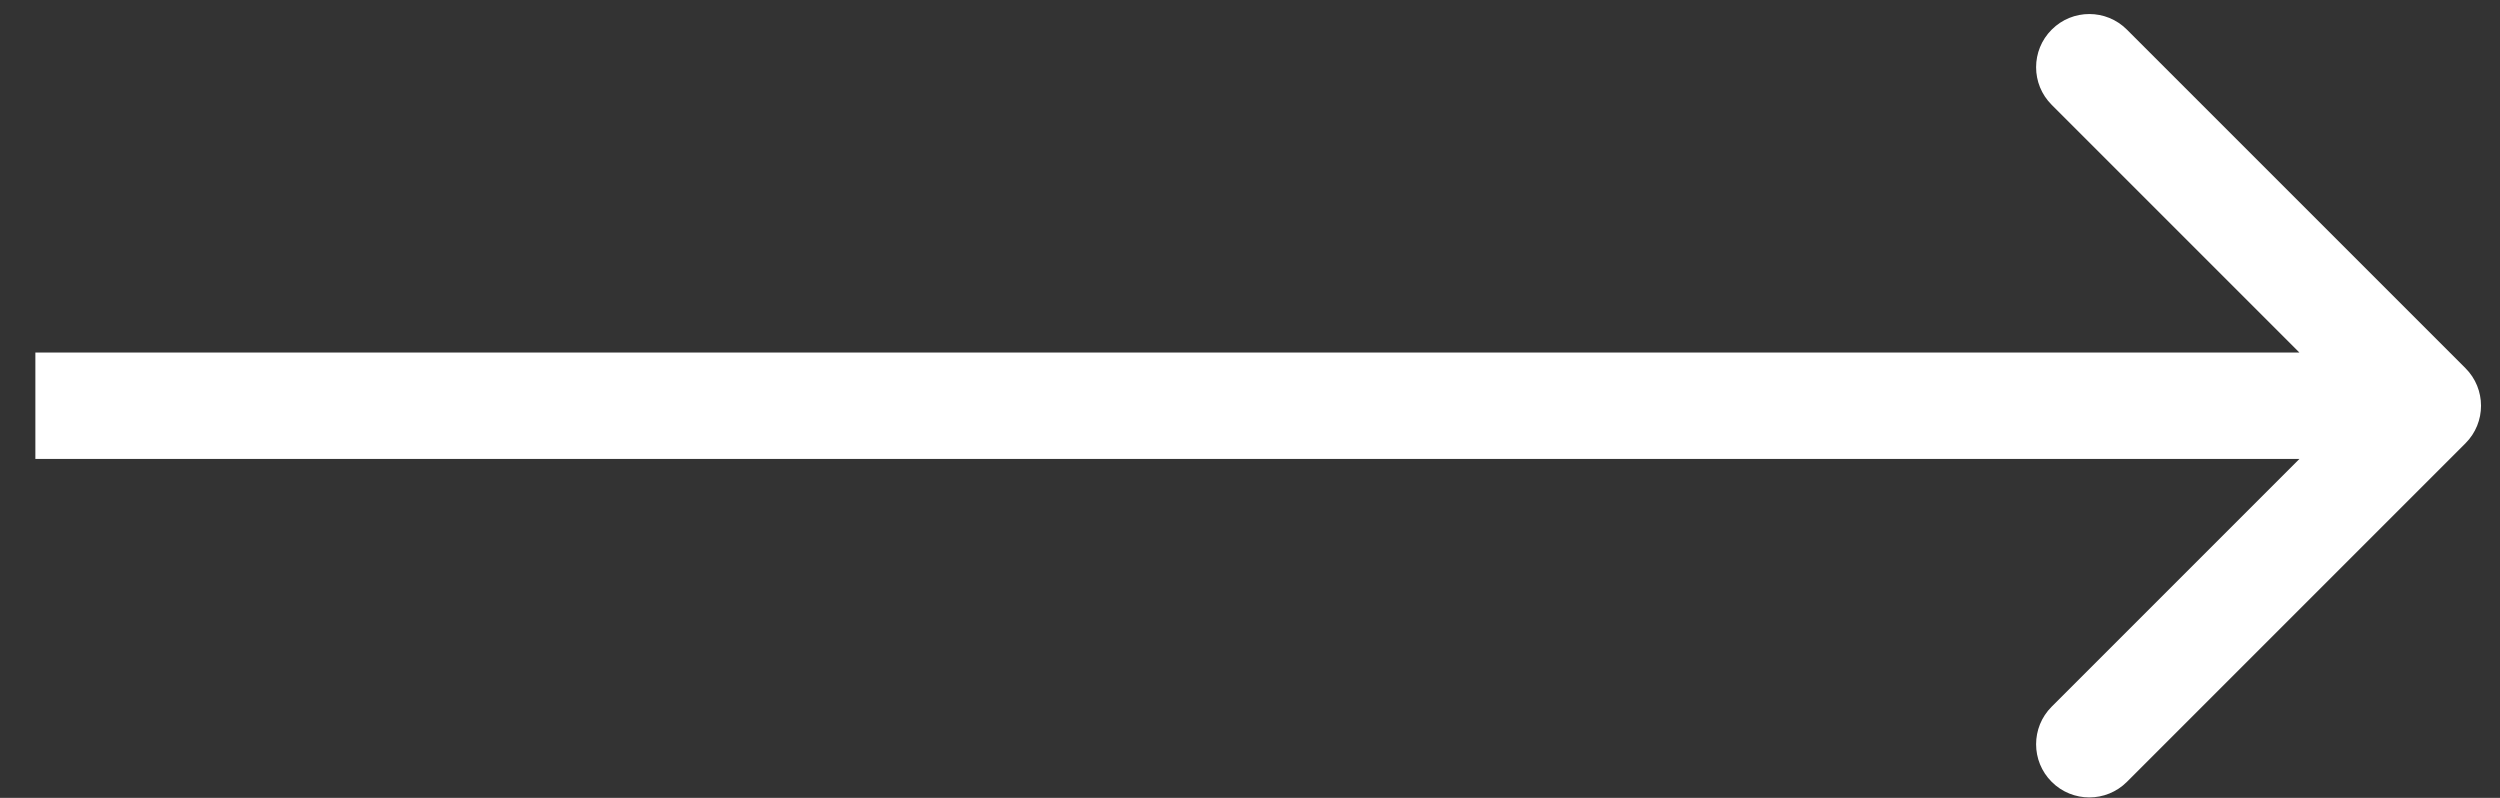 <svg width="47" height="15" viewBox="0 0 47 15" fill="none" xmlns="http://www.w3.org/2000/svg">
<rect x="0" y="0" width="47" height="15" fill="#333333" stroke="none"/>
<path d="M46.35 8.335C46.741 7.945 46.741 7.311 46.35 6.921L39.986 0.557C39.596 0.166 38.962 0.166 38.572 0.557C38.181 0.947 38.181 1.581 38.572 1.971L44.229 7.628L38.572 13.285C38.181 13.675 38.181 14.309 38.572 14.699C38.962 15.089 39.596 15.089 39.986 14.699L46.35 8.335ZM0.665 8.628L45.643 8.628L45.643 6.628L0.665 6.628L0.665 8.628Z" fill="white"/>
</svg>
